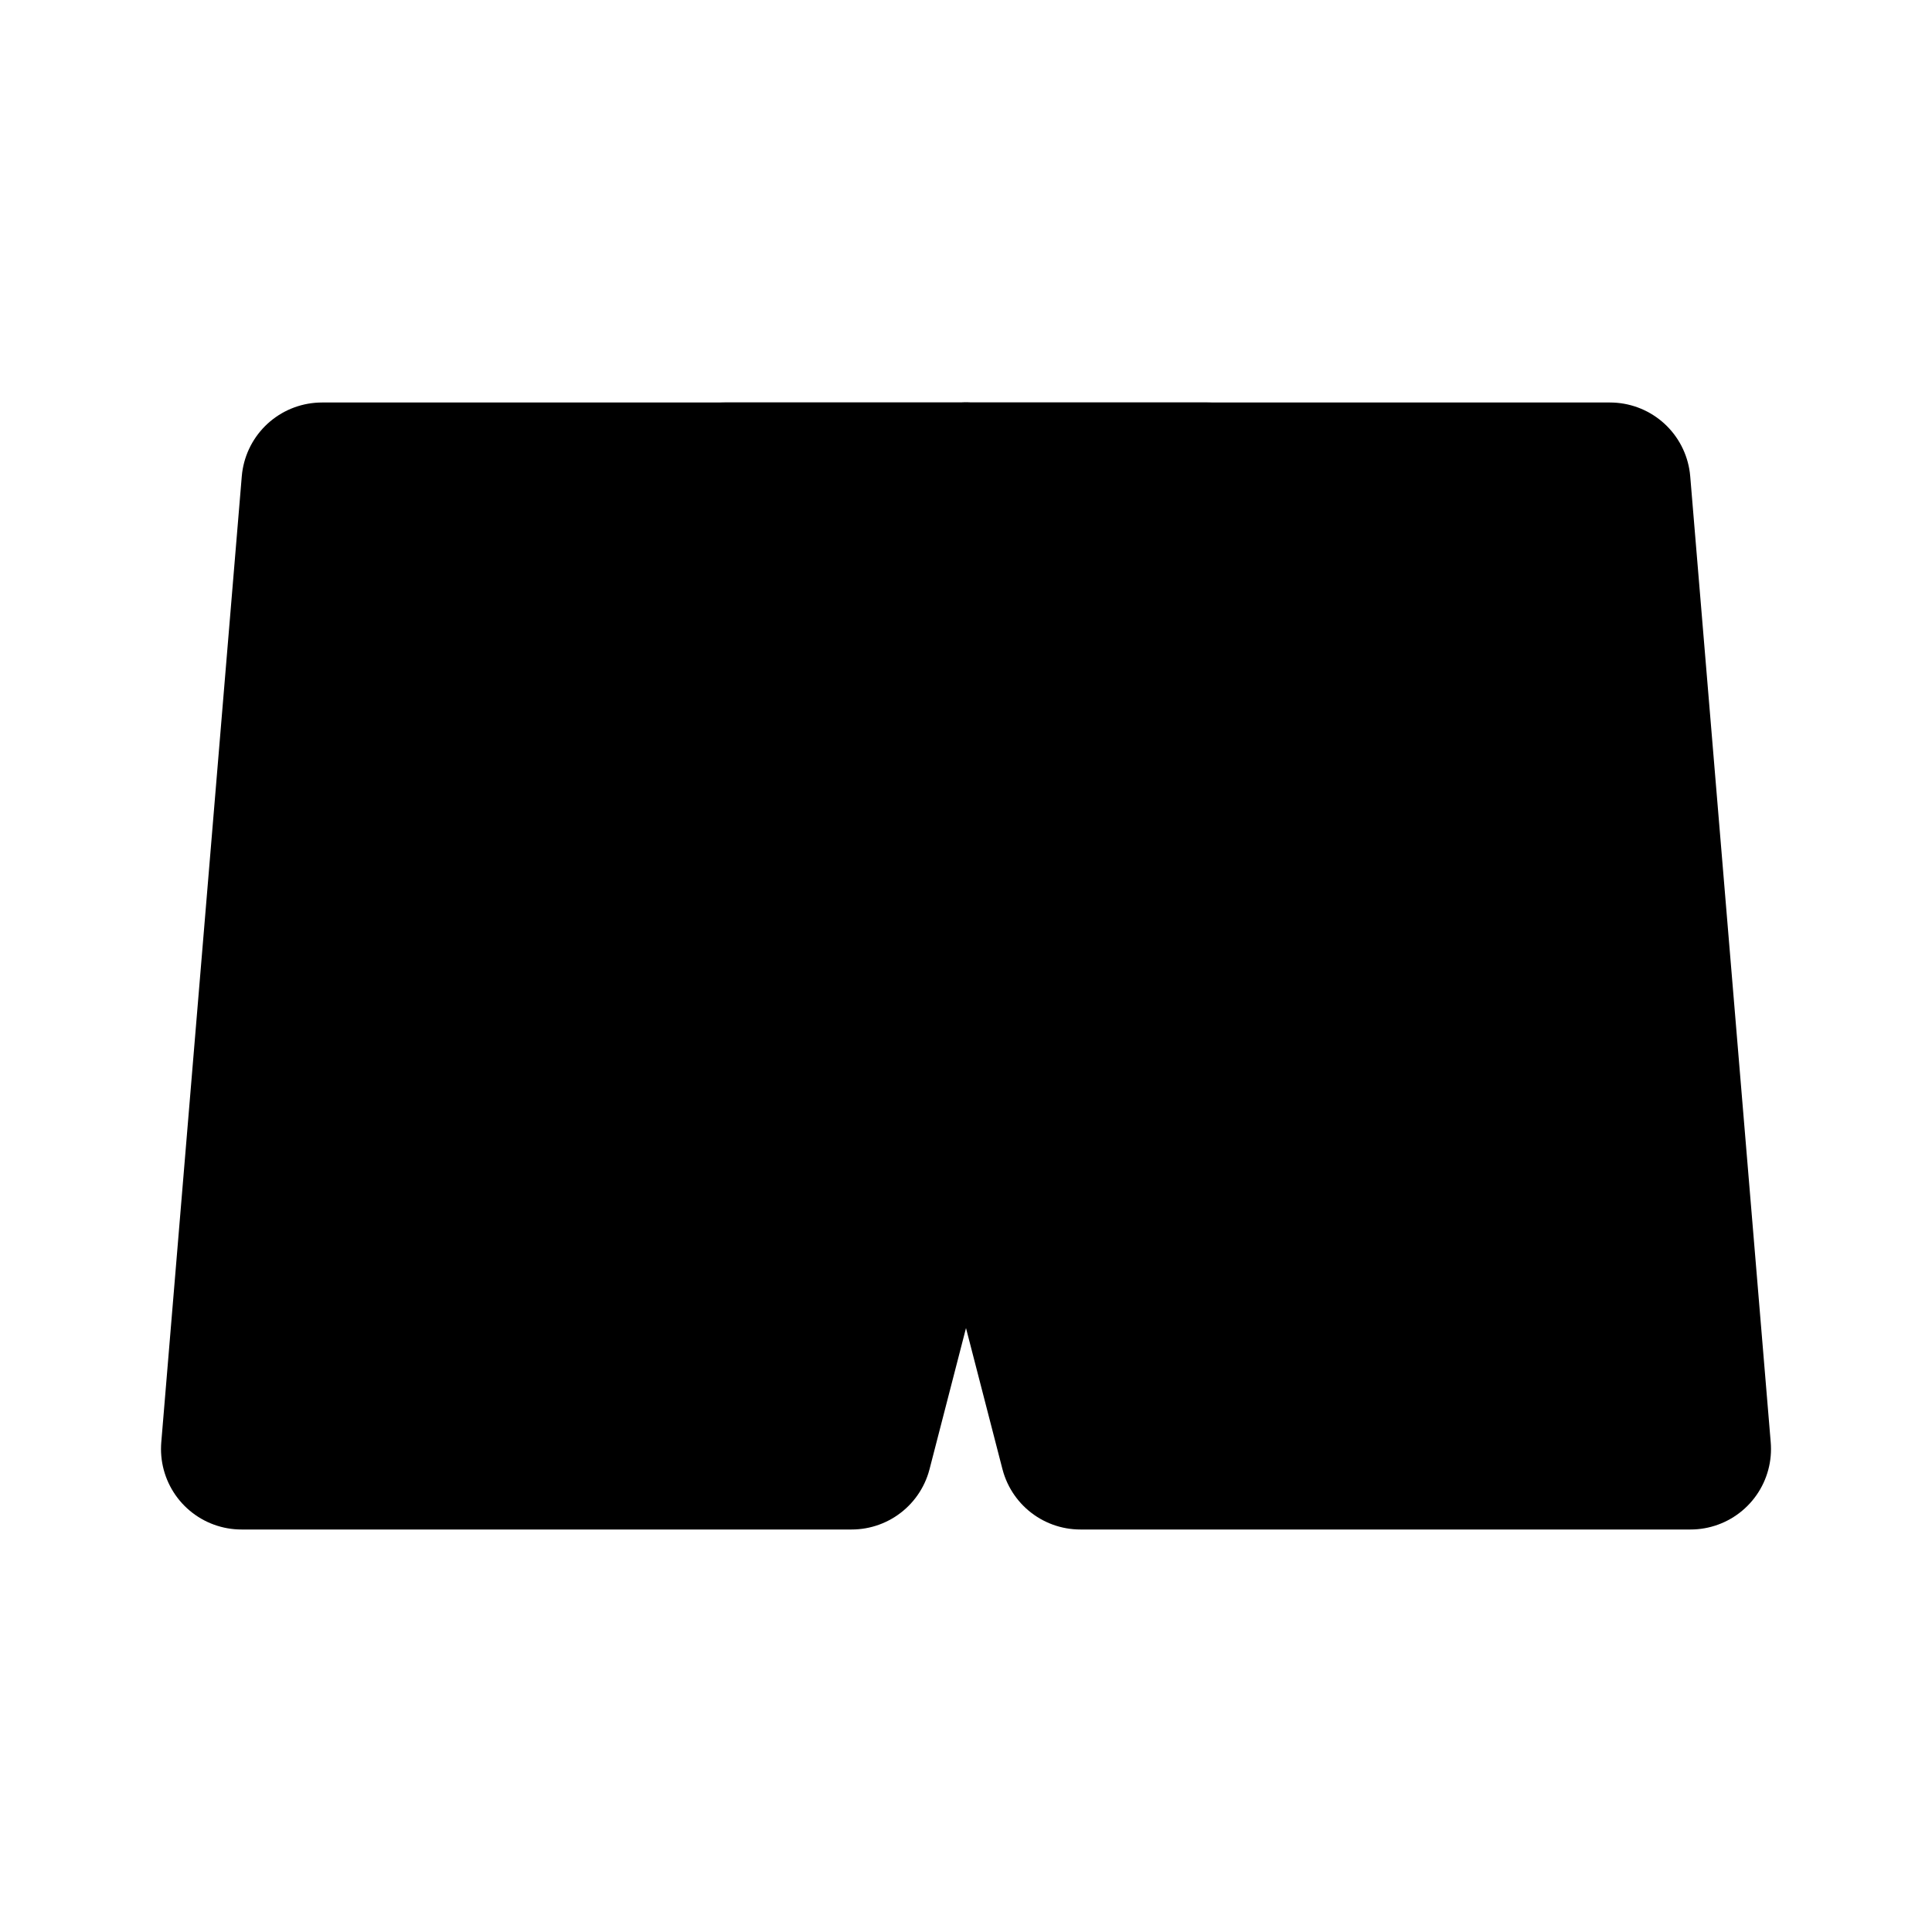 <svg viewBox="0 0 48 48" fill="none" xmlns="http://www.w3.org/2000/svg"><path d="M6 36L8 12H40L42 36H26.842L24 25L21.158 36H6Z" fill="currentColor" stroke="currentColor" stroke-width="4" stroke-linecap="round" stroke-linejoin="round"/><path d="M24 12L27 19" stroke="currentColor" stroke-width="4" stroke-linecap="round" stroke-linejoin="round"/><path d="M24 12L20 19.5" stroke="currentColor" stroke-width="4" stroke-linecap="round" stroke-linejoin="round"/><path d="M18 12H30" stroke="black" stroke-width="4" stroke-linecap="round" stroke-linejoin="round"/></svg>
